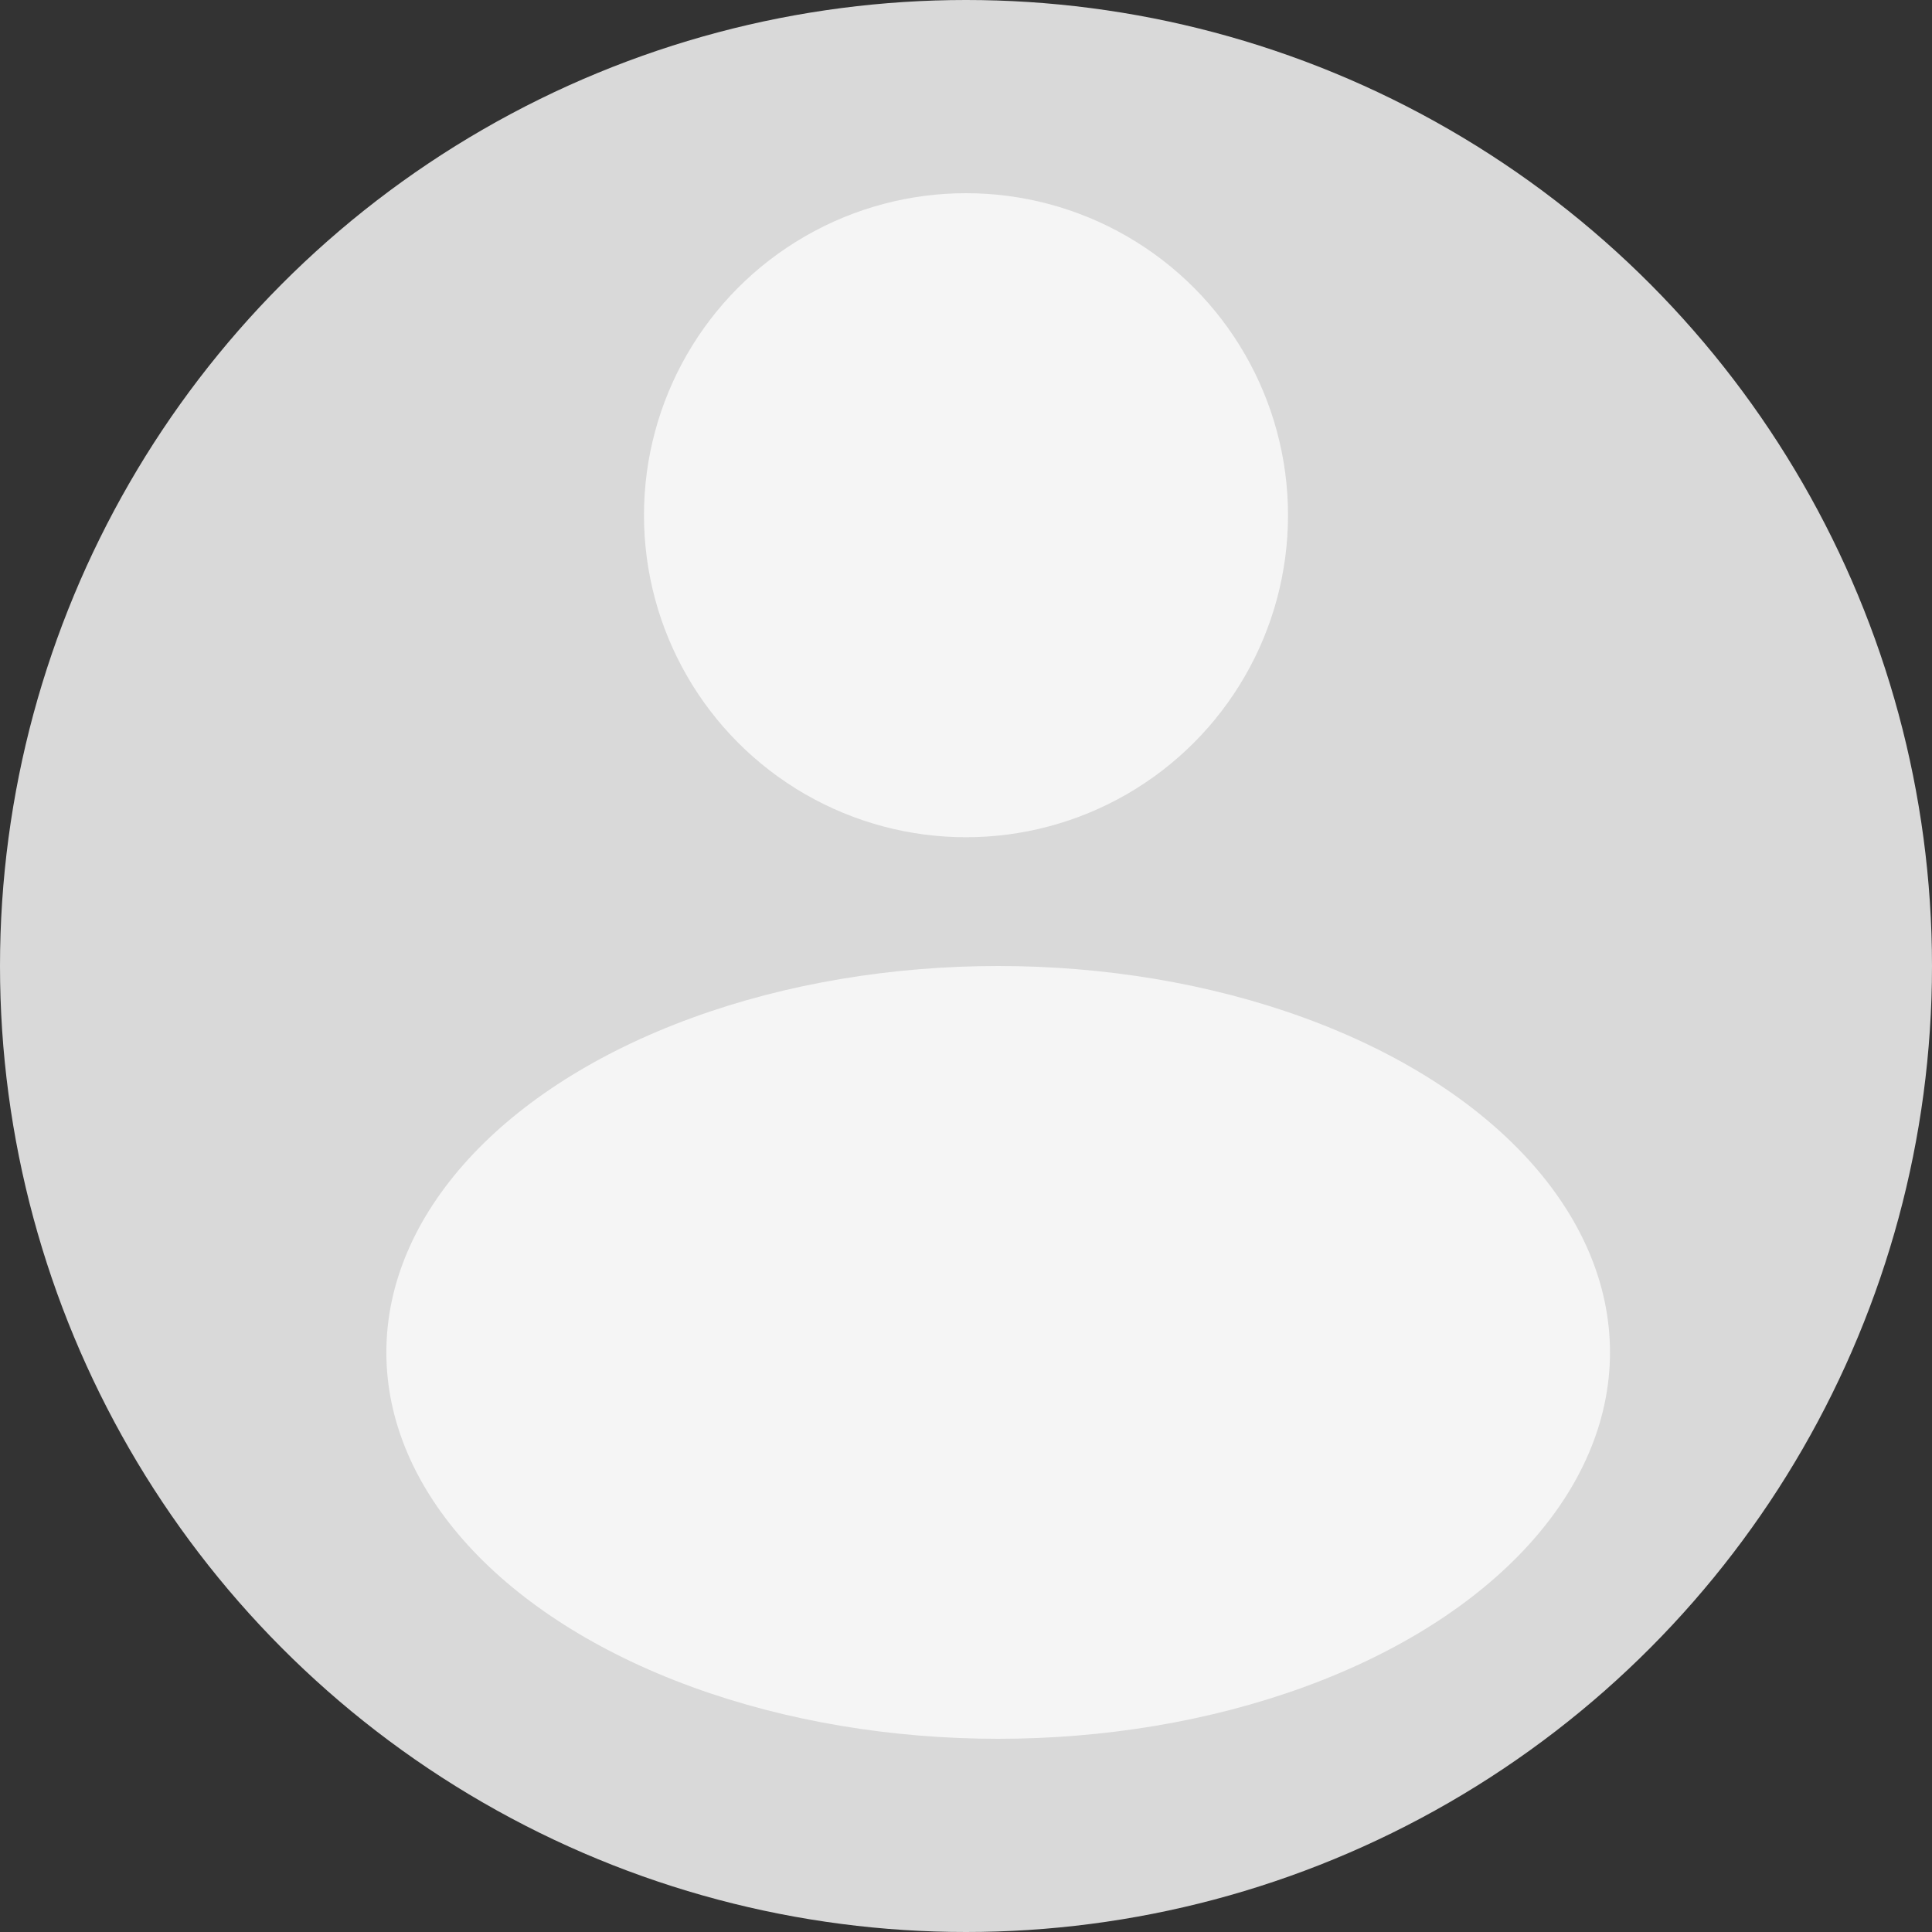 <svg width="46" height="46" viewBox="0 0 46 46" fill="none" xmlns="http://www.w3.org/2000/svg">
<rect x="0" y="0" width="46" height="46" fill="#333333" stroke="none"/>
<circle cx="23" cy="23" r="23" fill="#D9D9D9"/>
<circle cx="23" cy="12.267" r="7.667" fill="#F5F5F5"/>
<ellipse cx="23.766" cy="32.2" rx="14.567" ry="9.2" fill="#F5F5F5"/>
</svg>
